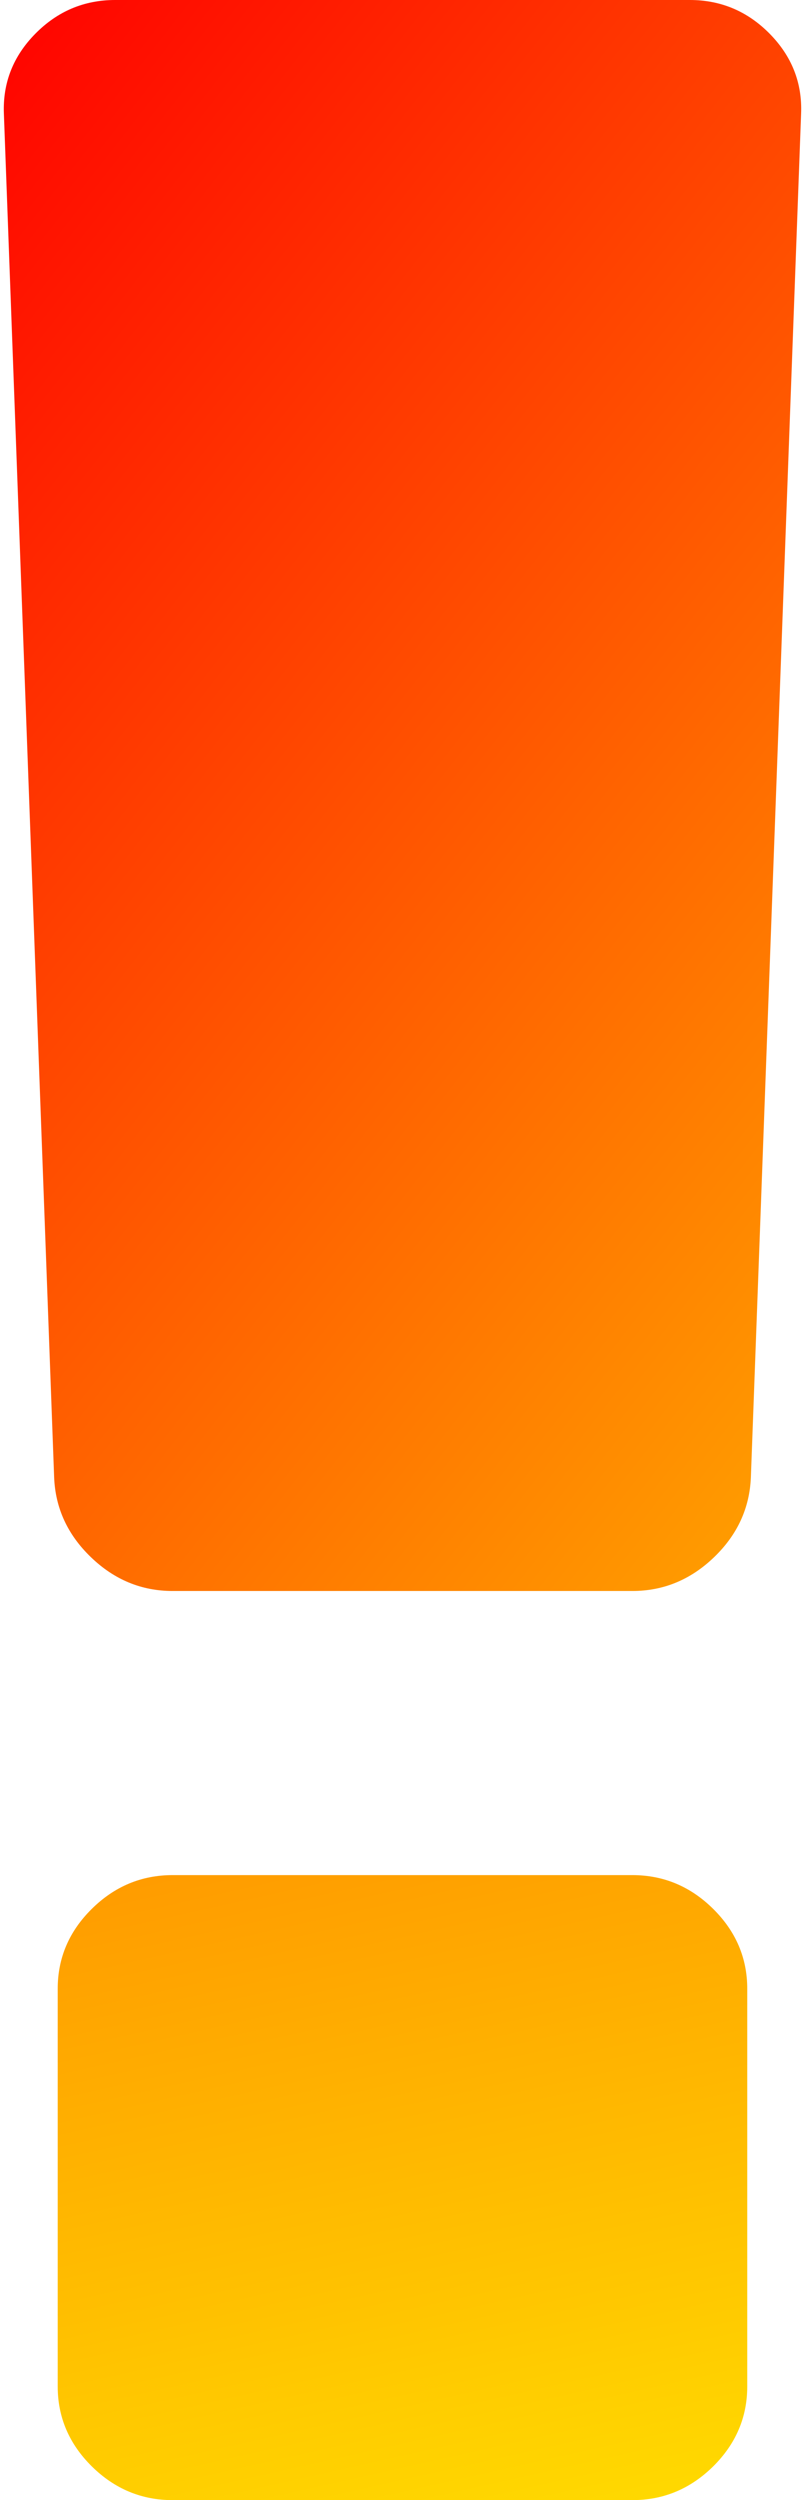 <?xml version="1.0" encoding="UTF-8"?>
<svg width="39px" height="121px" viewBox="0 0 39 121" version="1.1" xmlns="http://www.w3.org/2000/svg" xmlns:xlink="http://www.w3.org/1999/xlink">
    <!-- Generator: Sketch 42 (36781) - http://www.bohemiancoding.com/sketch -->
    <title>Capa_1</title>
    <desc>Created with Sketch.</desc>
    <defs>
        <linearGradient x1="0%" y1="-299.157%" x2="100%" y2="107.024%" id="linearGradient-1">
            <stop stop-color="#FF0000" offset="0%"></stop>
            <stop stop-color="#FFDE00" offset="100%"></stop>
        </linearGradient>
        <linearGradient x1="0%" y1="0%" x2="100%" y2="156.503%" id="linearGradient-2">
            <stop stop-color="#FF0000" offset="0%"></stop>
            <stop stop-color="#FFDE00" offset="100%"></stop>
        </linearGradient>
    </defs>
    <g id="Page-1" stroke="none" stroke-width="1" fill="none" fill-rule="evenodd">
        <g id="Capa_1" fill-rule="nonzero">
            <g id="Group">
                <path d="M30.634,90.75 L8.364,90.75 C6.856,90.75 5.551,91.295 4.449,92.383 C3.347,93.471 2.796,94.76 2.796,96.249 L2.796,115.499 C2.796,116.988 3.347,118.278 4.449,119.368 C5.552,120.455 6.856,121 8.364,121 L30.636,121 C32.142,121 33.447,120.455 34.551,119.368 C35.651,118.278 36.202,116.989 36.202,115.499 L36.202,96.249 C36.202,94.76 35.65,93.472 34.549,92.383 C33.446,91.294 32.141,90.75 30.634,90.75 Z" id="Shape" fill="url(#linearGradient-1)"></path>
                <path d="M37.289,1.633 C36.216,0.545 34.926,0 33.417,0 L5.581,0 C4.073,0 2.784,0.545 1.711,1.633 C0.638,2.721 0.13,4.011 0.188,5.5 L2.623,71.498 C2.681,72.987 3.275,74.278 4.406,75.365 C5.537,76.455 6.856,77 8.365,77 L30.636,77 C32.142,77 33.461,76.455 34.595,75.365 C35.725,74.278 36.317,72.988 36.378,71.498 L38.811,5.5 C38.871,4.011 38.362,2.723 37.289,1.633 Z" id="Shape" fill="url(#linearGradient-2)"></path>
            </g>
        </g>
    </g>
</svg>